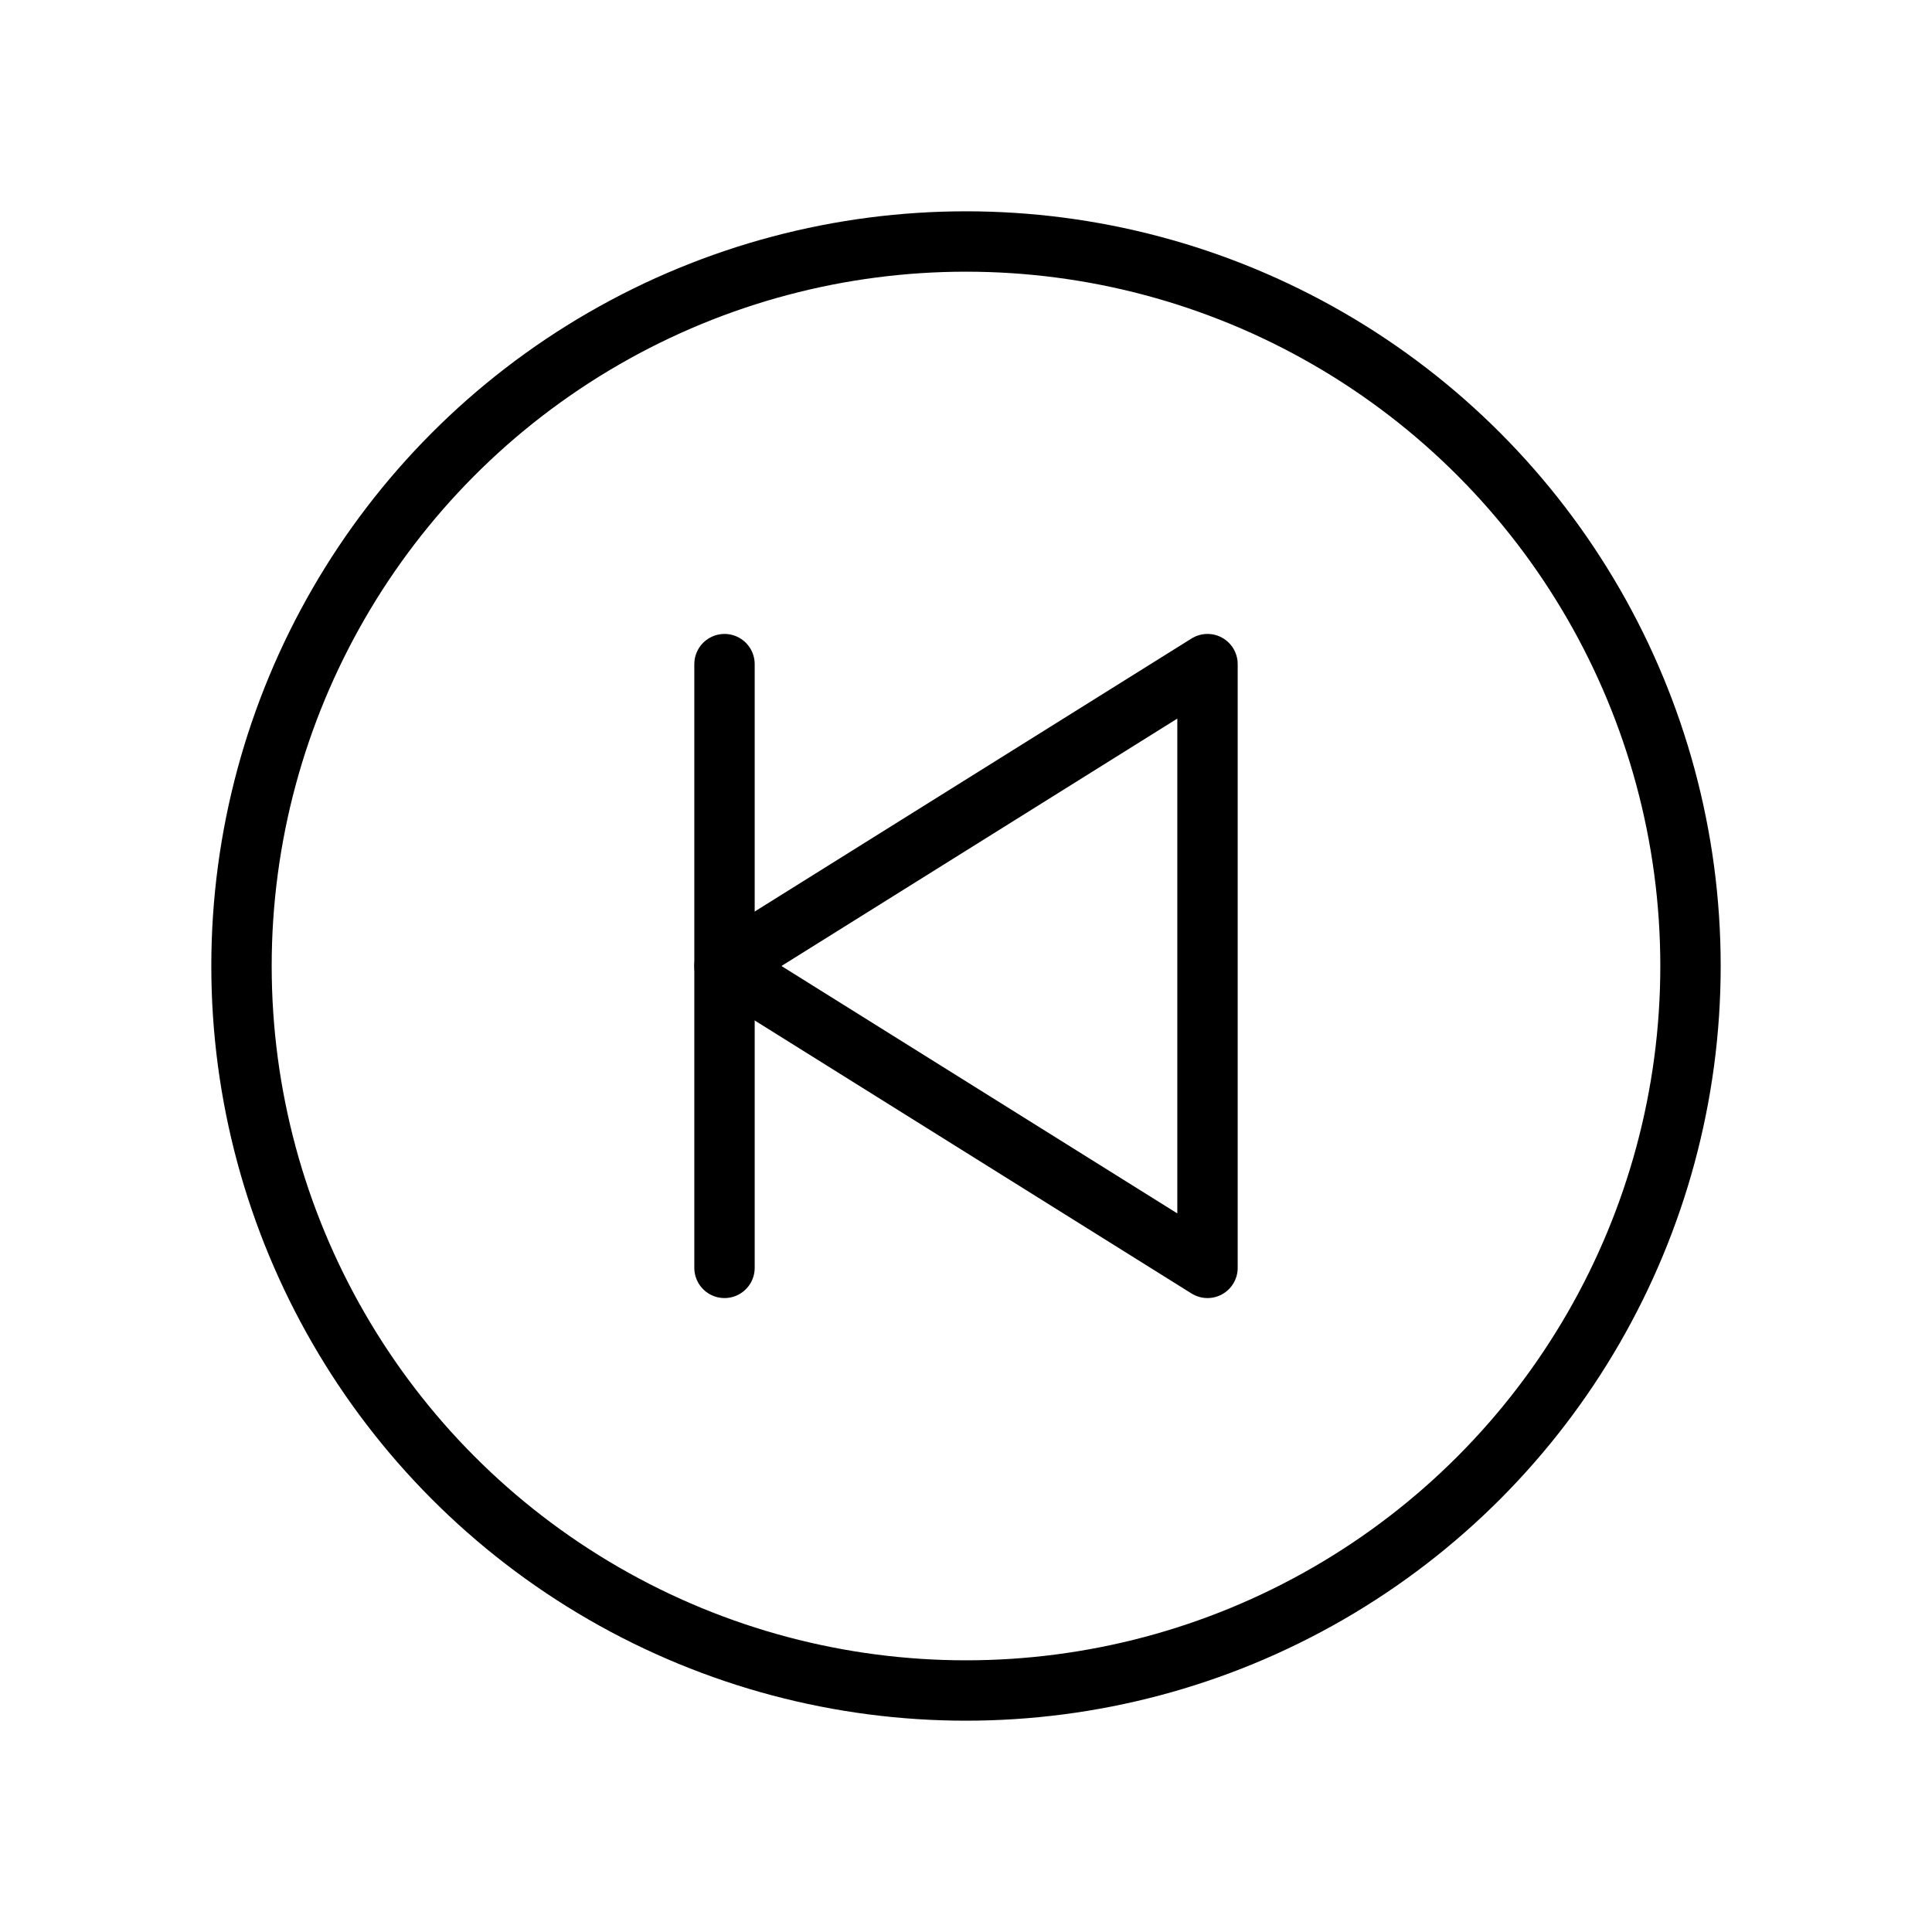 <svg xmlns="http://www.w3.org/2000/svg" viewBox="0 0 256 256"><rect width="256" height="256" fill="none"/><circle cx="128" cy="128" r="96" fill="none" stroke="#000" stroke-linecap="round" stroke-linejoin="round" stroke-width="8"/><polygon points="96 128 160 88 160 168 96 128" fill="none" stroke="#000" stroke-linecap="round" stroke-linejoin="round" stroke-width="8"/><line x1="96" y1="88" x2="96" y2="168" fill="none" stroke="#000" stroke-linecap="round" stroke-linejoin="round" stroke-width="8"/></svg>
